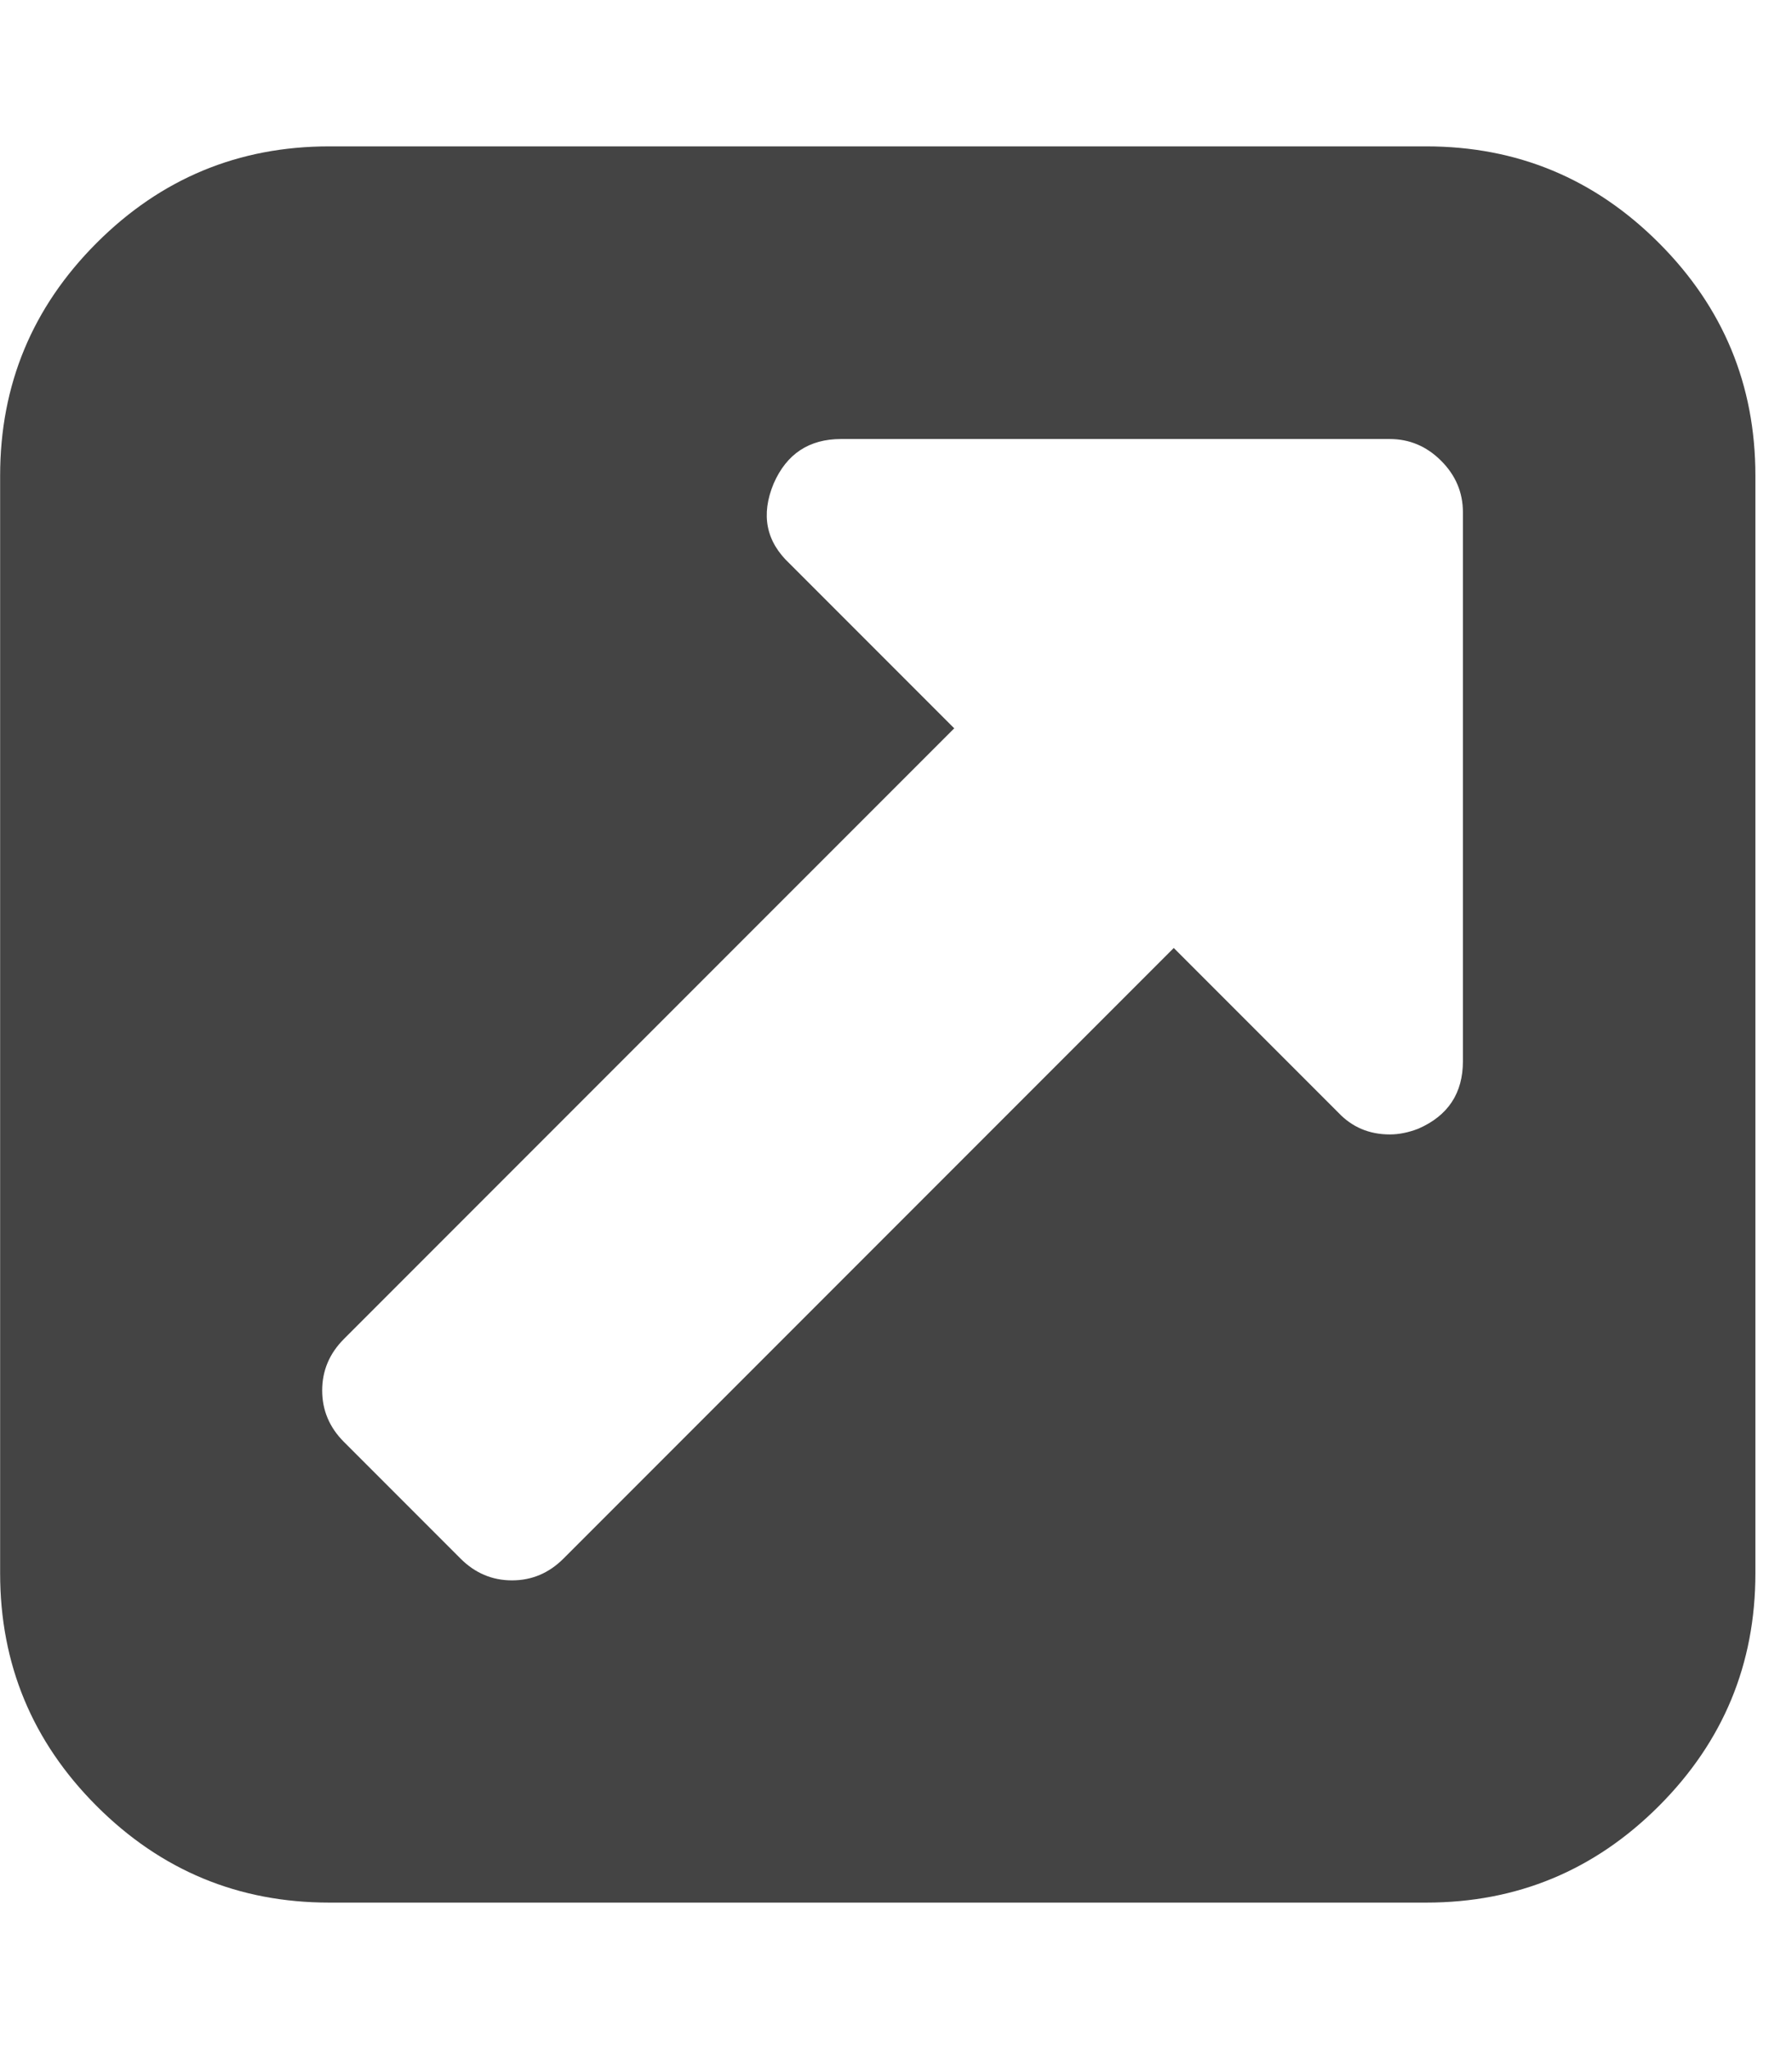 <?xml version="1.0" encoding="utf-8"?>
<!-- Generated by IcoMoon.io -->
<!DOCTYPE svg PUBLIC "-//W3C//DTD SVG 1.1//EN" "http://www.w3.org/Graphics/SVG/1.1/DTD/svg11.dtd">
<svg version="1.1" xmlns="http://www.w3.org/2000/svg" xmlns:xlink="http://www.w3.org/1999/xlink" width="14" height="16" viewBox="0 0 14 16">
<path fill="#444444" d="M11.429 8.286v-4.286q0-0.232-0.17-0.402t-0.402-0.17h-4.286q-0.375 0-0.527 0.348-0.152 0.366 0.125 0.625l1.286 1.286-4.768 4.768q-0.17 0.17-0.17 0.402t0.17 0.402l0.911 0.911q0.17 0.17 0.402 0.17t0.402-0.17l4.768-4.768 1.286 1.286q0.161 0.17 0.402 0.17 0.107 0 0.223-0.045 0.348-0.152 0.348-0.527zM13.714 3.714v8.571q0 1.063-0.754 1.817t-1.817 0.754h-8.571q-1.063 0-1.817-0.754t-0.754-1.817v-8.571q0-1.063 0.754-1.817t1.817-0.754h8.571q1.063 0 1.817 0.754t0.754 1.817z"></path>
</svg>
